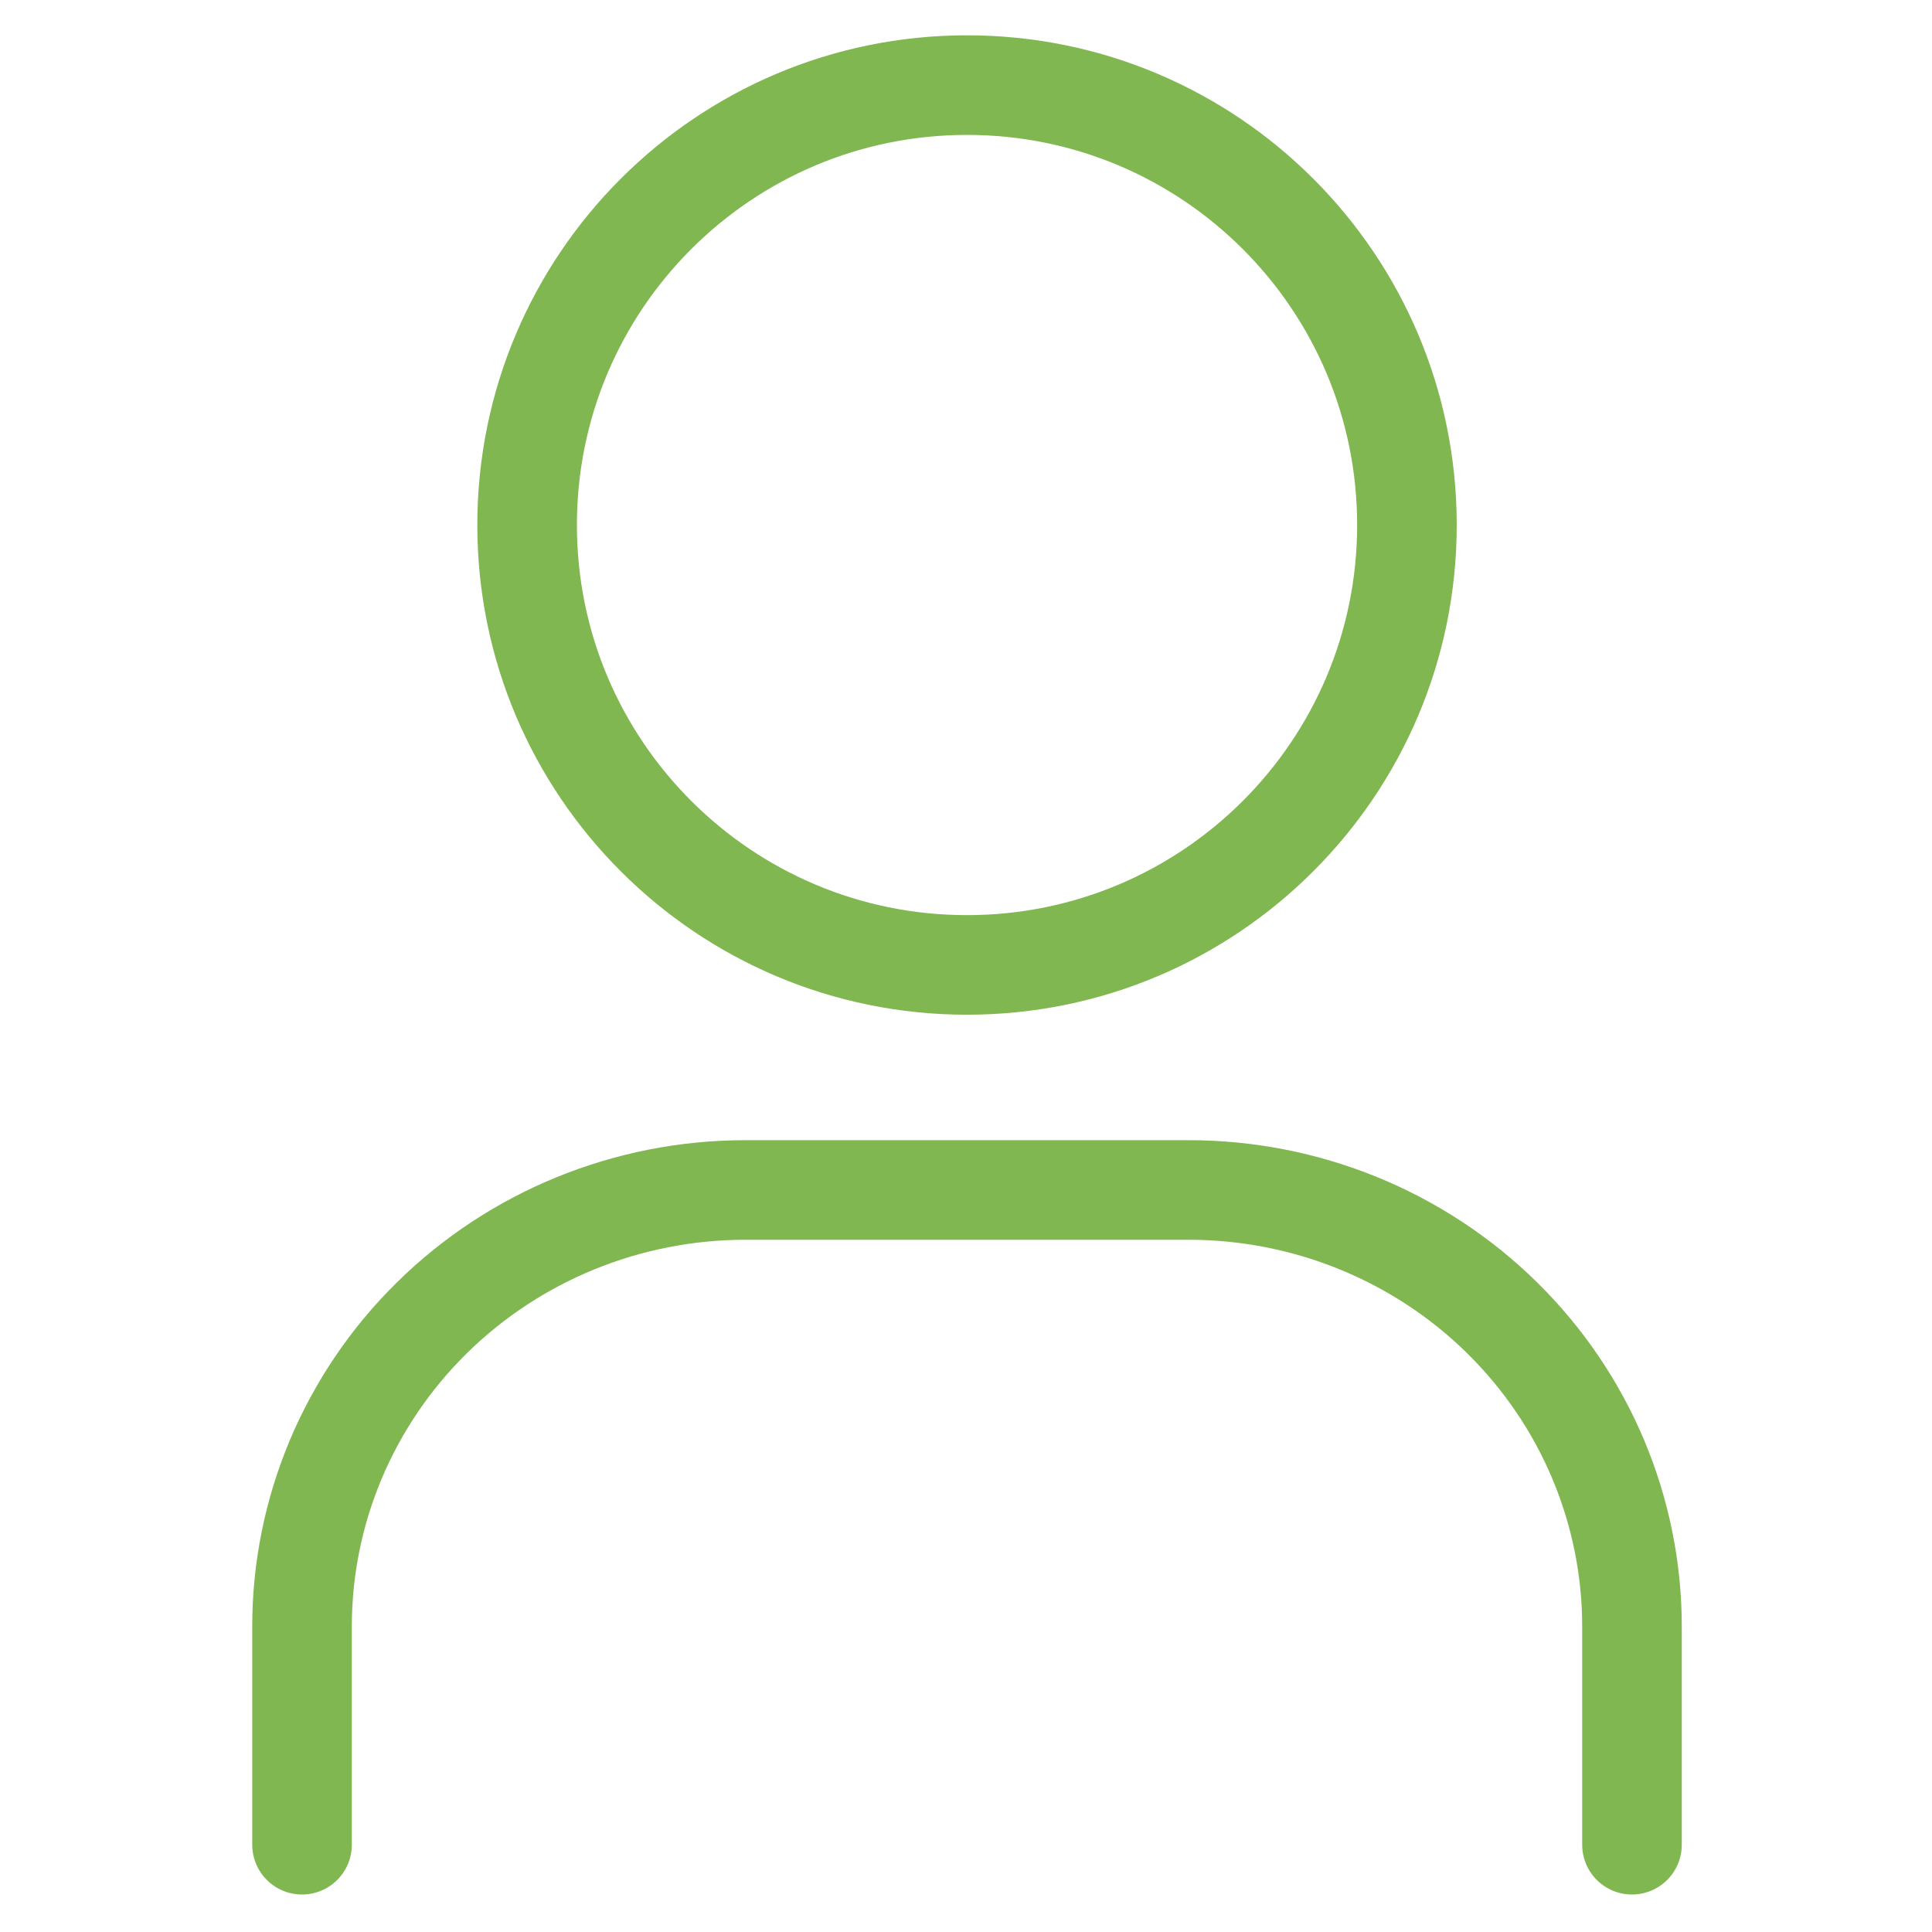 <svg width="97" height="97" viewBox="0 0 97 97" fill="none" xmlns="http://www.w3.org/2000/svg">
<g clip-path="url(#clip0_1645_839)">
<path d="M48.551 48.446C60.749 48.446 70.638 38.557 70.638 26.359C70.638 14.161 60.749 4.273 48.551 4.273C36.353 4.273 26.465 14.161 26.465 26.359C26.465 38.557 36.353 48.446 48.551 48.446Z" stroke="#81B751" stroke-width="5" stroke-linecap="round" stroke-linejoin="round"/>
<path d="M15.164 92.618V81.661C15.164 75.848 17.509 70.274 21.683 66.164C25.857 62.054 31.519 59.745 37.422 59.745H59.679C65.582 59.745 71.244 62.054 75.418 66.164C79.592 70.274 81.937 75.848 81.937 81.661V92.618" stroke="#81B751" stroke-width="5" stroke-linecap="round" stroke-linejoin="round"/>
</g>
<defs>
<clipPath id="clip0_1645_839">
<rect width="1920" height="1459" fill="white" transform="translate(-1059 -386)"/>
</clipPath>
</defs>
</svg>

